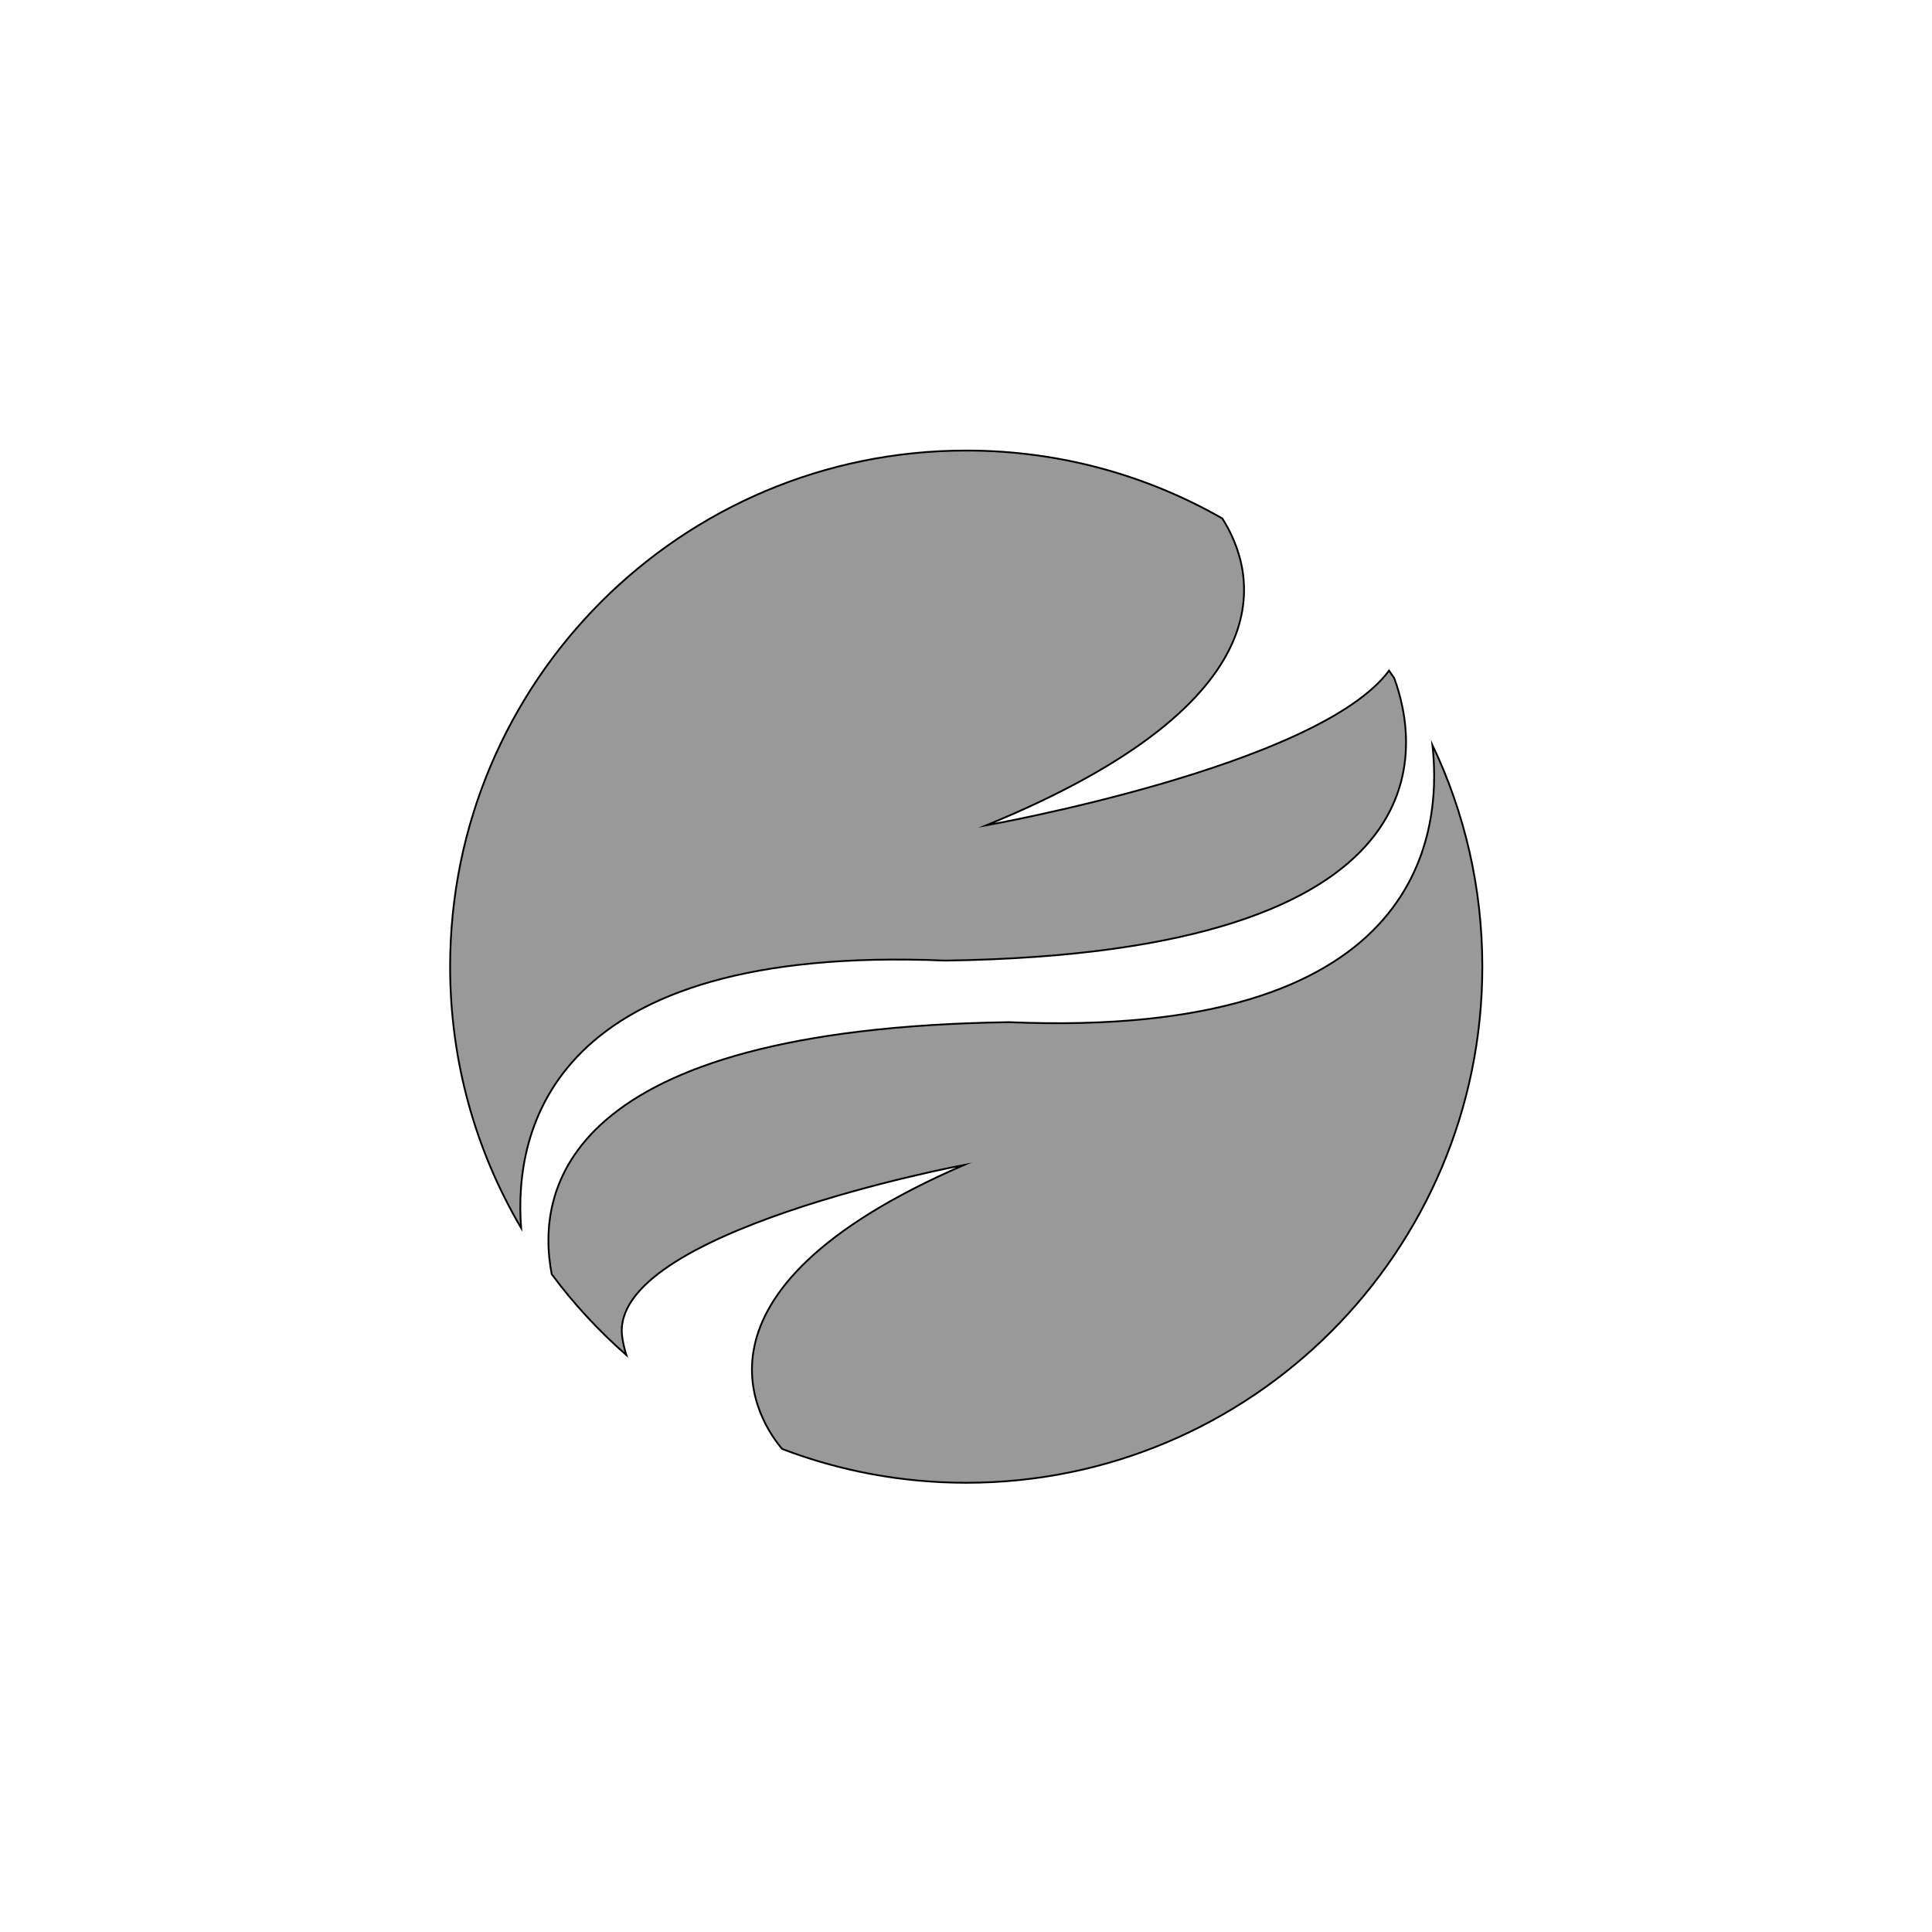 <?xml version="1.0" encoding="utf-8"?>
<!-- Generator: Adobe Illustrator 27.3.1, SVG Export Plug-In . SVG Version: 6.00 Build 0)  -->
<svg version="1.1" id="Layer_1" xmlns="http://www.w3.org/2000/svg" xmlns:xlink="http://www.w3.org/1999/xlink" x="0px" y="0px"
	 viewBox="0 0 1080 1080" style="enable-background:new 0 0 1080 1080;" xml:space="preserve">
<style type="text/css">
	.st0{fill:#999999 ;stroke:#000000;stroke-miterlimit:10;}
</style>
<g>
	<path class="st0" d="M800.75,416.49c5.82,52.73-8.35,164.55-236.56,154.91c-249.95,3.61-264.82,94.23-255.76,140.91
		c12.27,16.51,26.26,31.65,41.71,45.18c-1.01-3.14-1.79-6.46-2.3-9.98c-8.57-58.86,191.08-96.3,191.08-96.3
		c-165.58,71.66-113.03,145.51-101.69,158.76c31.96,12.21,66.64,18.91,102.89,18.91c159.34,0,288.51-129.17,288.51-288.51
		C828.64,496.03,818.62,454.03,800.75,416.49z"/>
	<path class="st0" d="M528.36,536.98c285.94-4.13,264.22-122.13,251-157.94c-0.94-1.4-1.91-2.77-2.88-4.15
		c-39.65,53.54-225.14,86.47-225.14,86.47c171.44-70.23,150.46-142.29,131.97-171.52c-42.19-24.16-91.07-37.98-143.18-37.98
		c-159.34,0-288.51,129.17-288.51,288.51c0,53.31,14.47,103.23,39.68,146.07C287.16,631.86,307.73,527.67,528.36,536.98z"/>
</g>
</svg>
